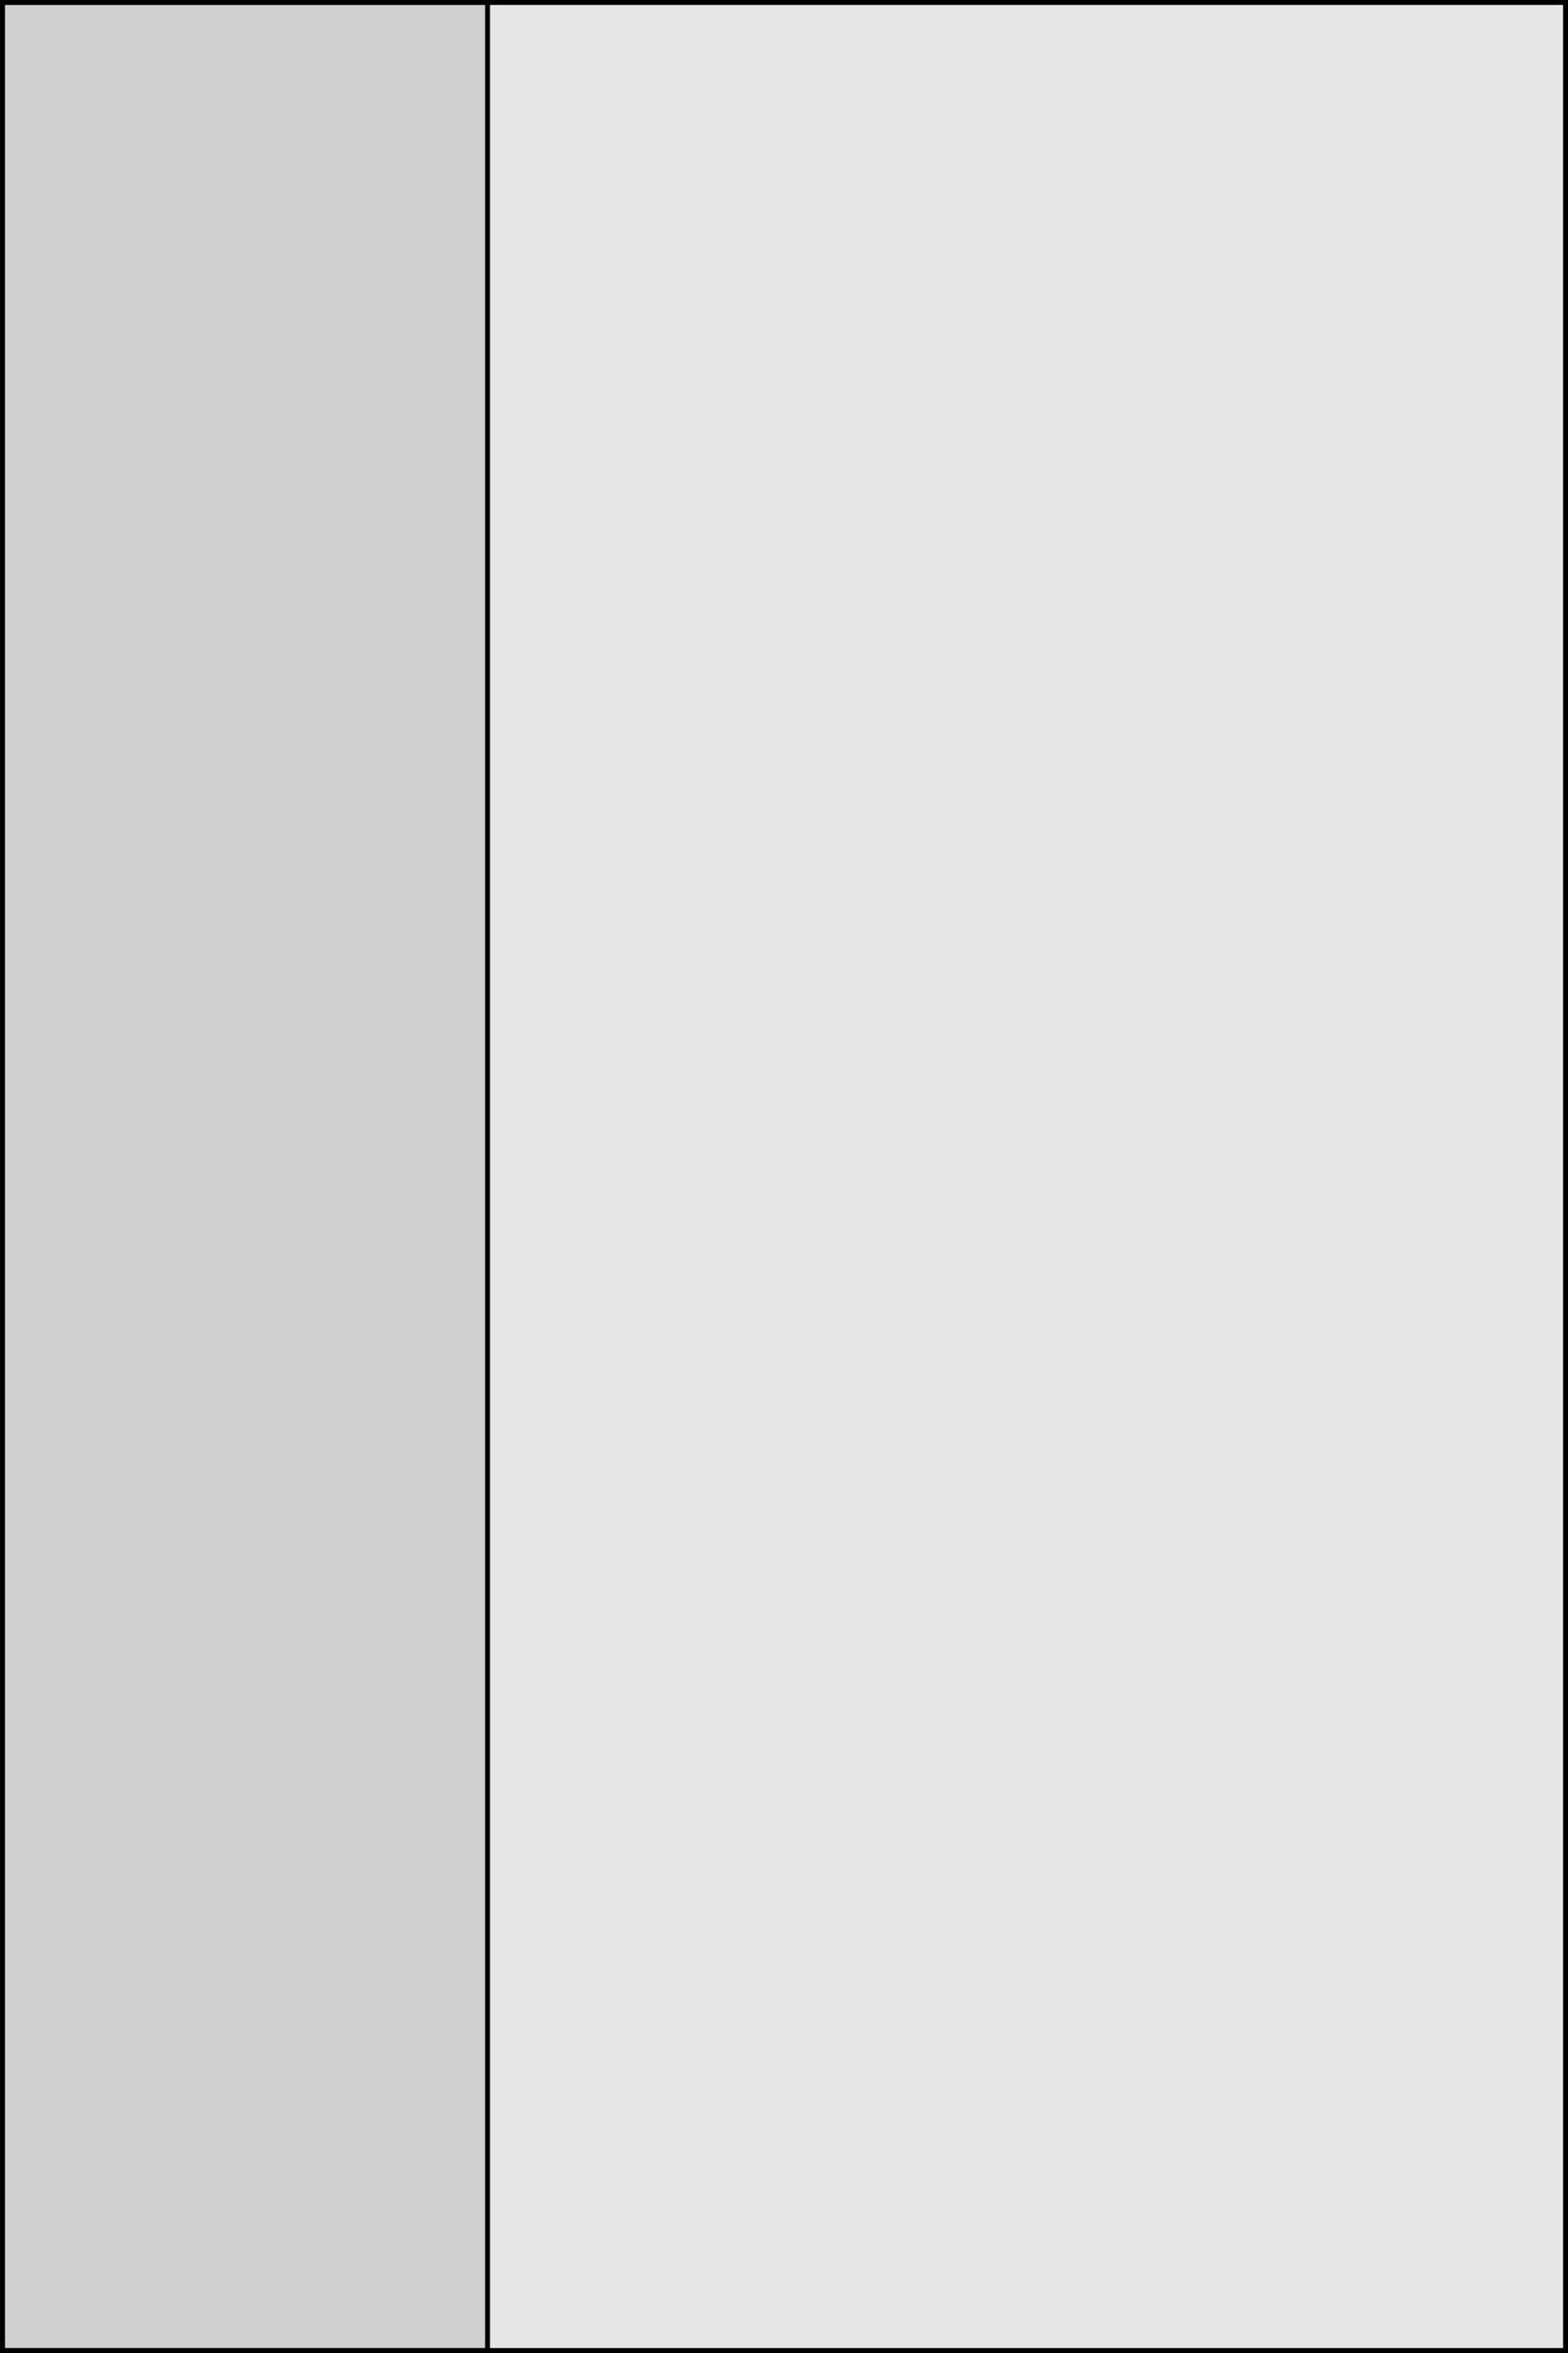 <?xml version="1.0" encoding="UTF-8" ?>
<svg width="320" height="480" xmlns="http://www.w3.org/2000/svg" version="1.1">

 <rect type="View" fill="rgba(0, 0, 0, 0.1)" stroke="black" stroke-width="1" x="0.5" y="0.5" width="319" height="479"/>

 <g transform='translate(0, 0)'>
   <rect type="View" fill="rgba(0, 0, 0, 0.1)" stroke="black" stroke-width="1" x="0.5" y="0.5" width="99" height="479"/>
 </g>

</svg>
